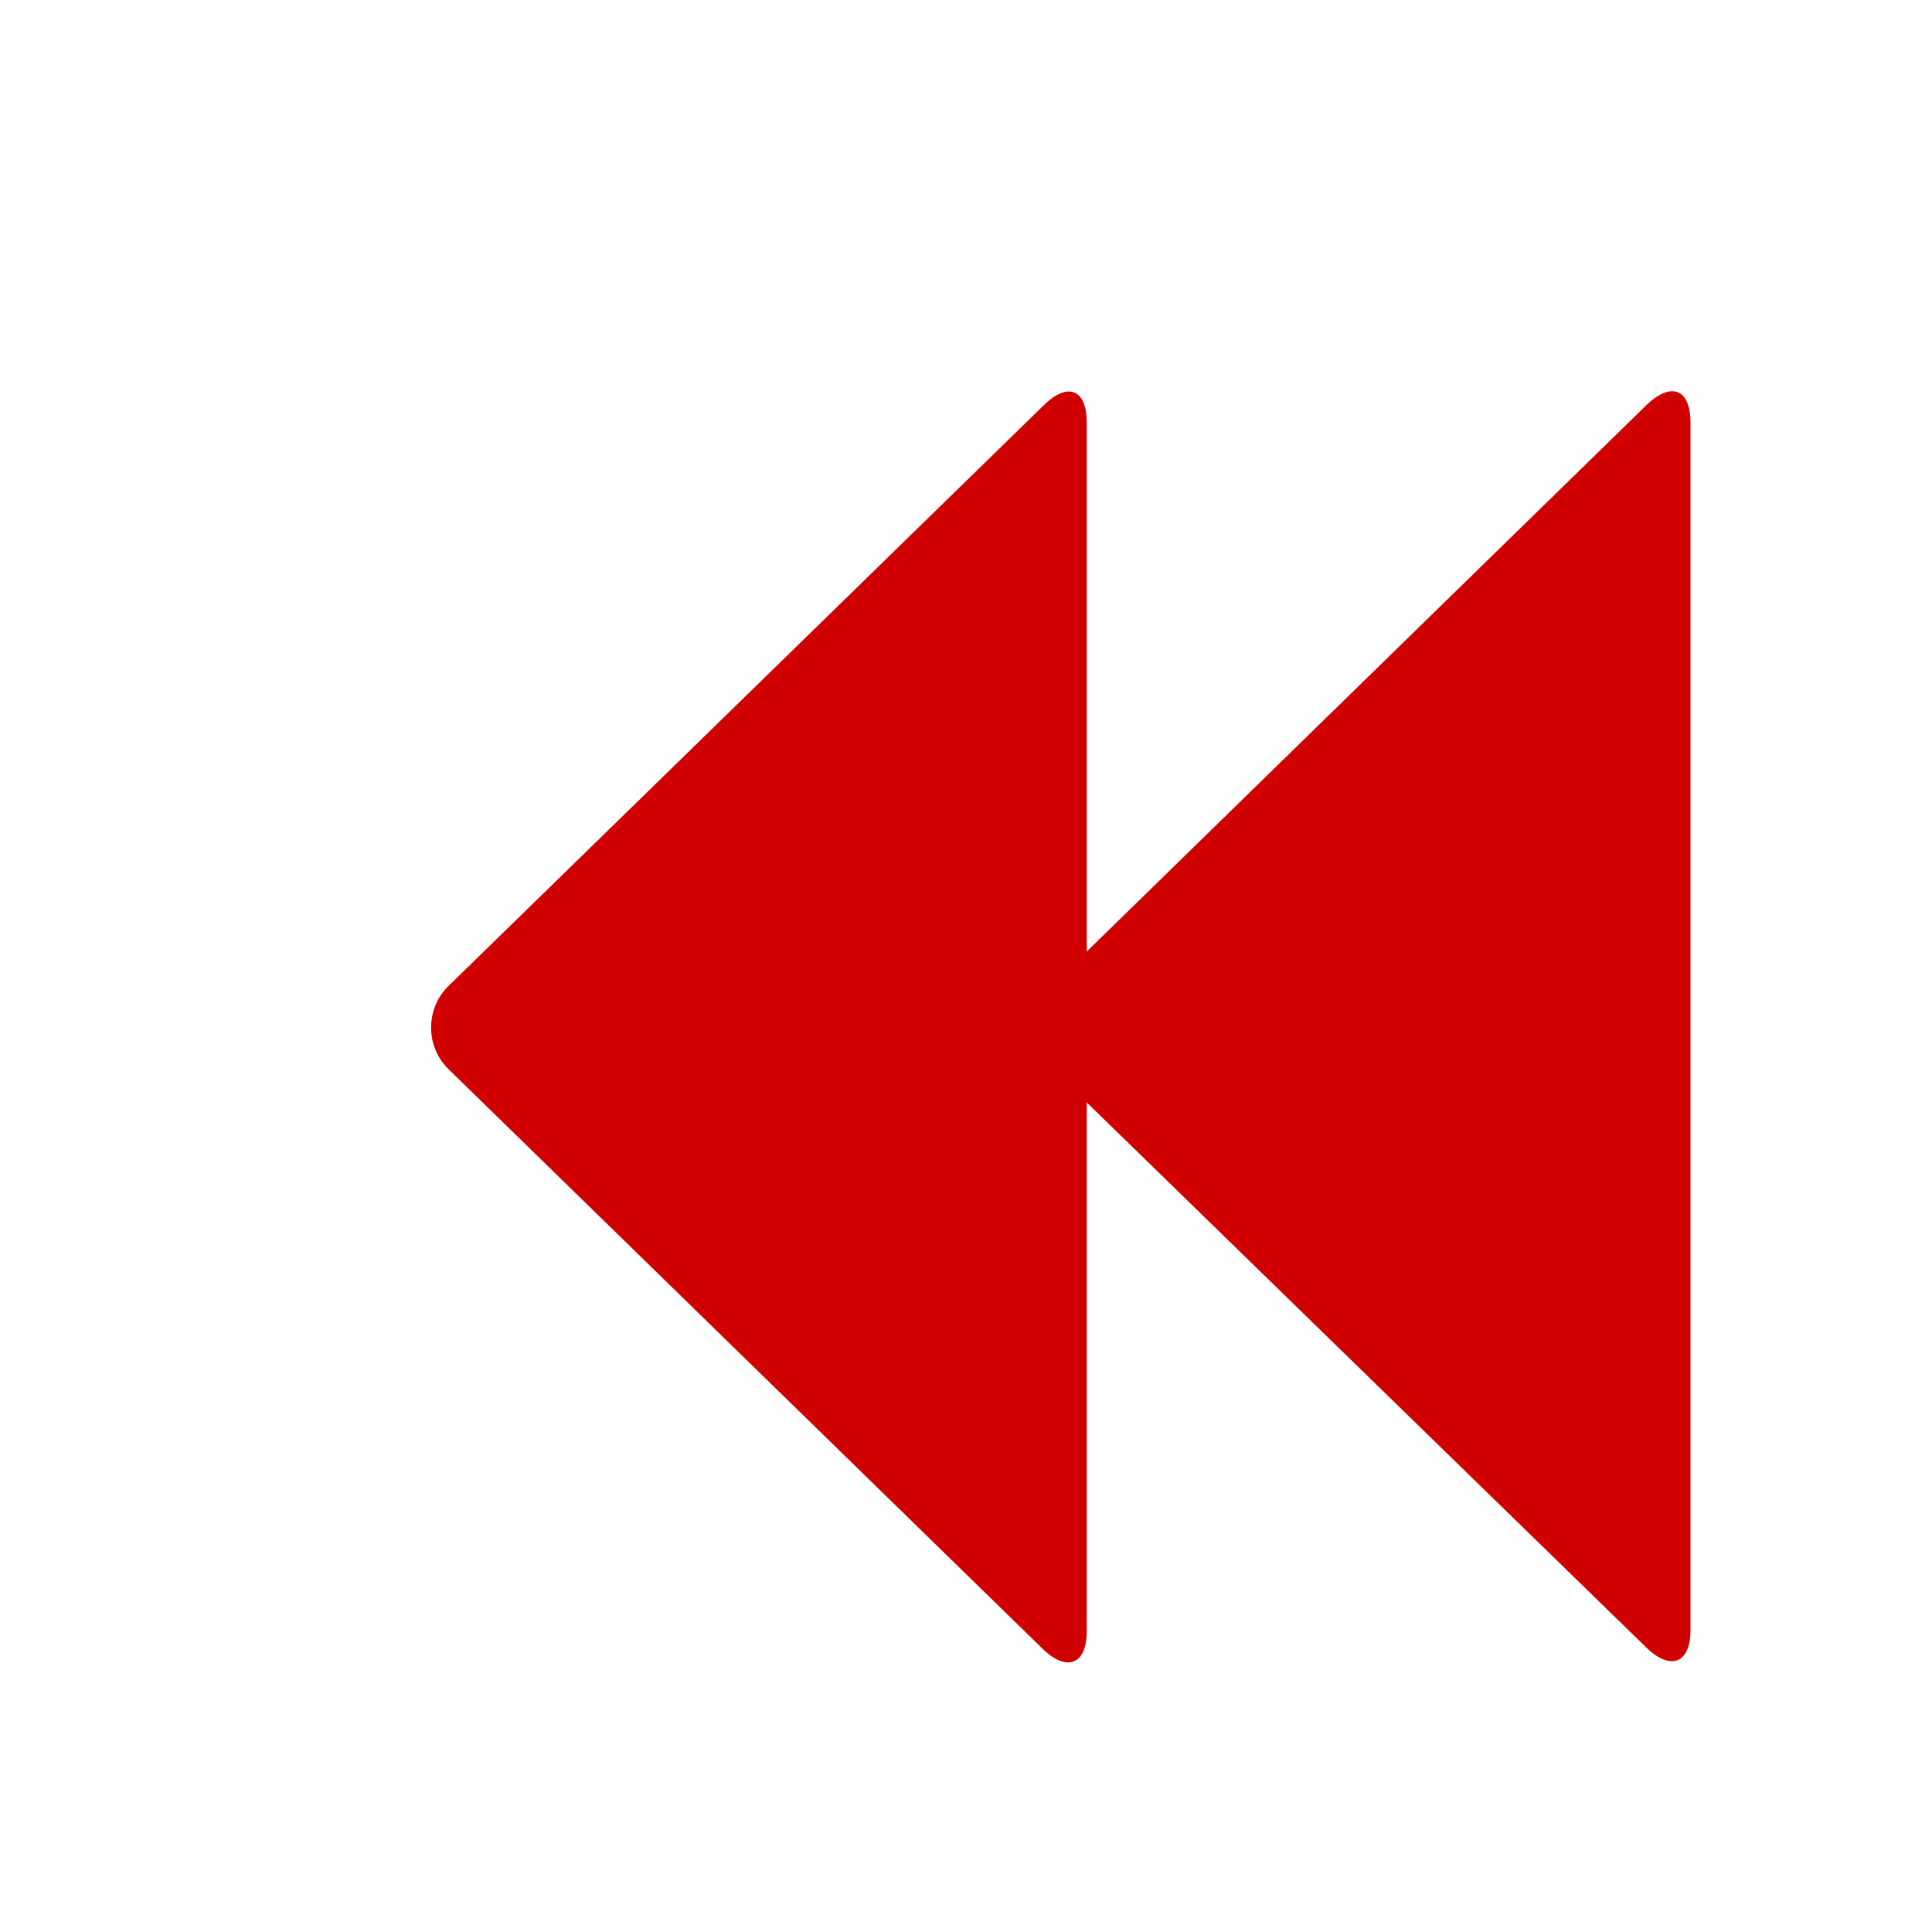 <svg xmlns="http://www.w3.org/2000/svg" viewBox="0 0 16 16" width="16" height="16">
<cis-name>backward</cis-name>
<cis-semantic>danger</cis-semantic>
<path id="backward_3_" fill-rule="evenodd" clip-rule="evenodd" fill="#D00000" d="M14,3.5v10c0,0.27-0.16,0.34-0.36,0.15L9,9.13
	v4.38c0,0.27-0.16,0.34-0.36,0.15l-4.92-4.8c-0.2-0.19-0.2-0.51,0-0.7l4.92-4.8C8.84,3.16,9,3.22,9,3.5v4.38l4.64-4.53
	C13.84,3.16,14,3.22,14,3.5z"/>
</svg>
